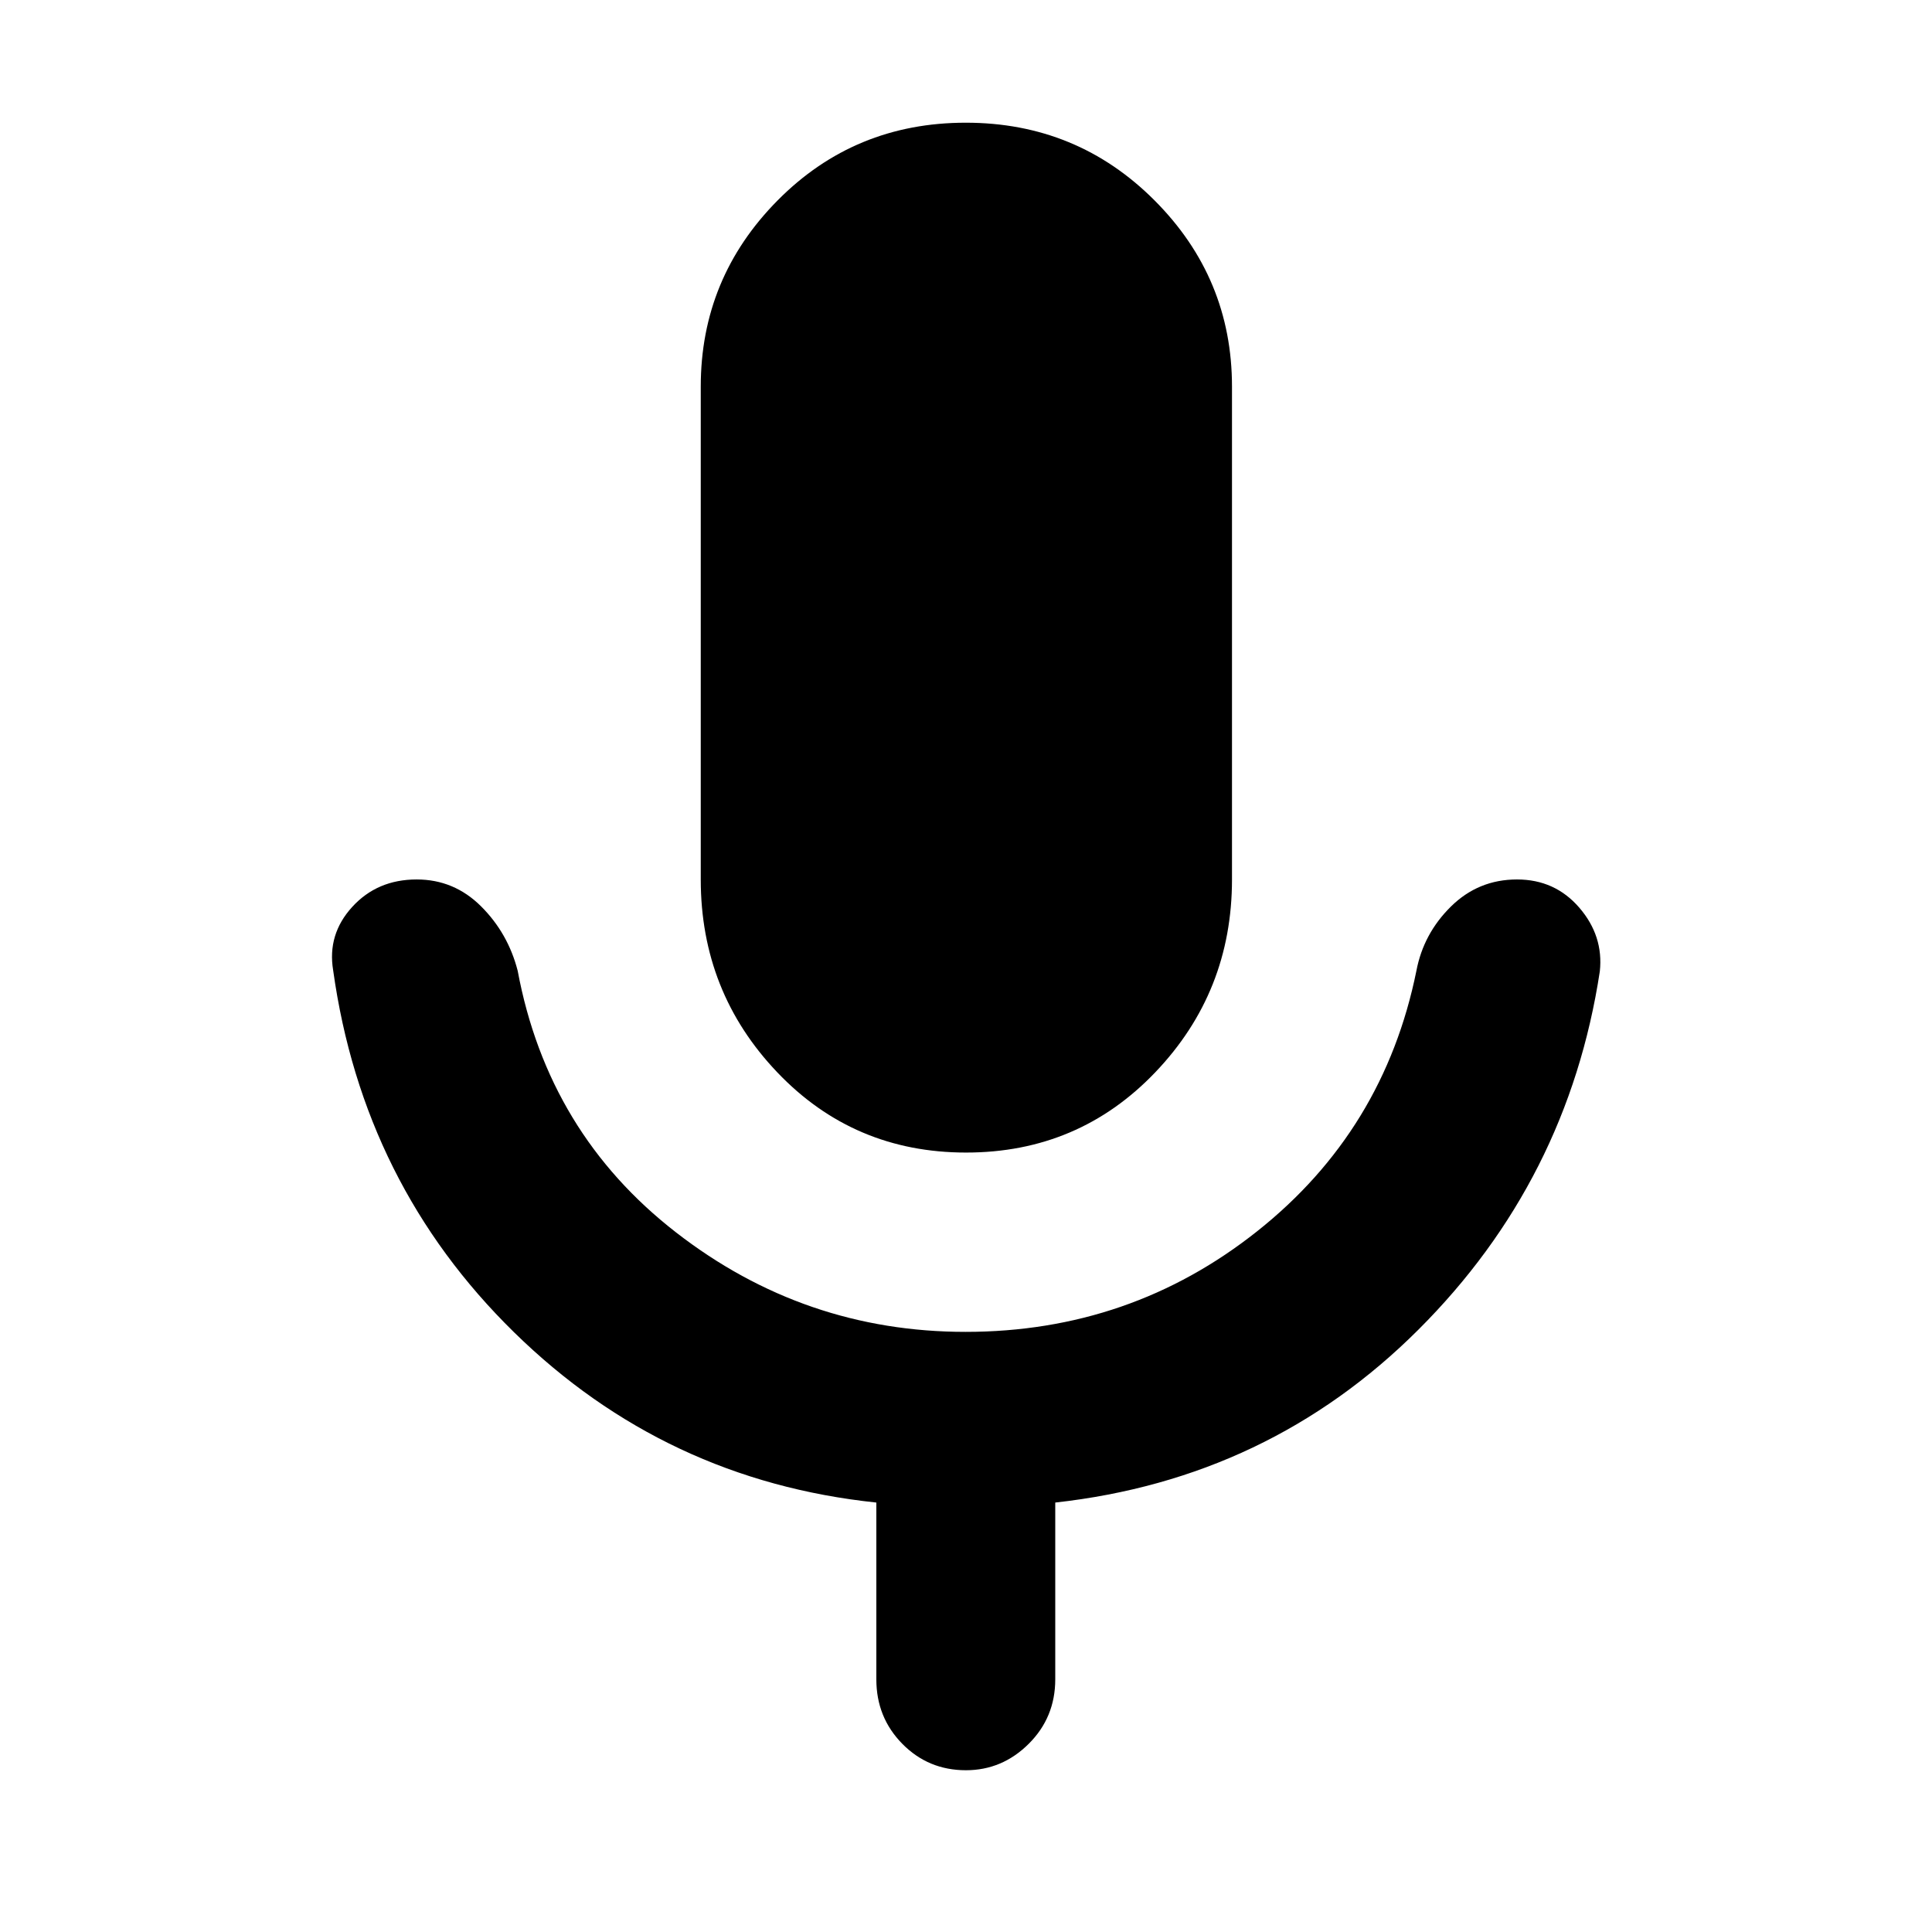 <svg xmlns="http://www.w3.org/2000/svg" height="40" viewBox="0 -960 960 960" width="40"><path d="M480.07-387.3q-55.88 0-93.87-39.89-38-39.89-38-95.81v-244.9q0-53.97 38.22-92.55t93.47-38.58q55.25 0 93.77 38.58 38.51 38.58 38.51 92.55V-523q0 55.92-38.11 95.81-38.12 39.89-93.99 39.89Zm-44.62 261.76v-87.85q-104.94-11.02-180.01-84.6-75.08-73.57-89.9-179.89-2.96-17.85 9.48-31.48Q187.46-523 207.05-523q18.59 0 31.99 13.35 13.39 13.35 18.19 32Q272.27-397 335.95-347.6q63.68 49.4 143.82 49.4 81.93 0 144.94-50.02 63.02-50.01 79.1-129.43 3.5-18.43 17.14-31.89Q734.6-523 753.8-523q18.87 0 30.96 14.03 12.09 14.04 10.18 31.65-15.84 103.89-90.16 178.04-74.32 74.16-180.43 85.89v87.85q0 18.93-13.2 32.05-13.19 13.11-31.19 13.11-18.67 0-31.59-13.11-12.92-13.12-12.92-32.05Z"/></svg>